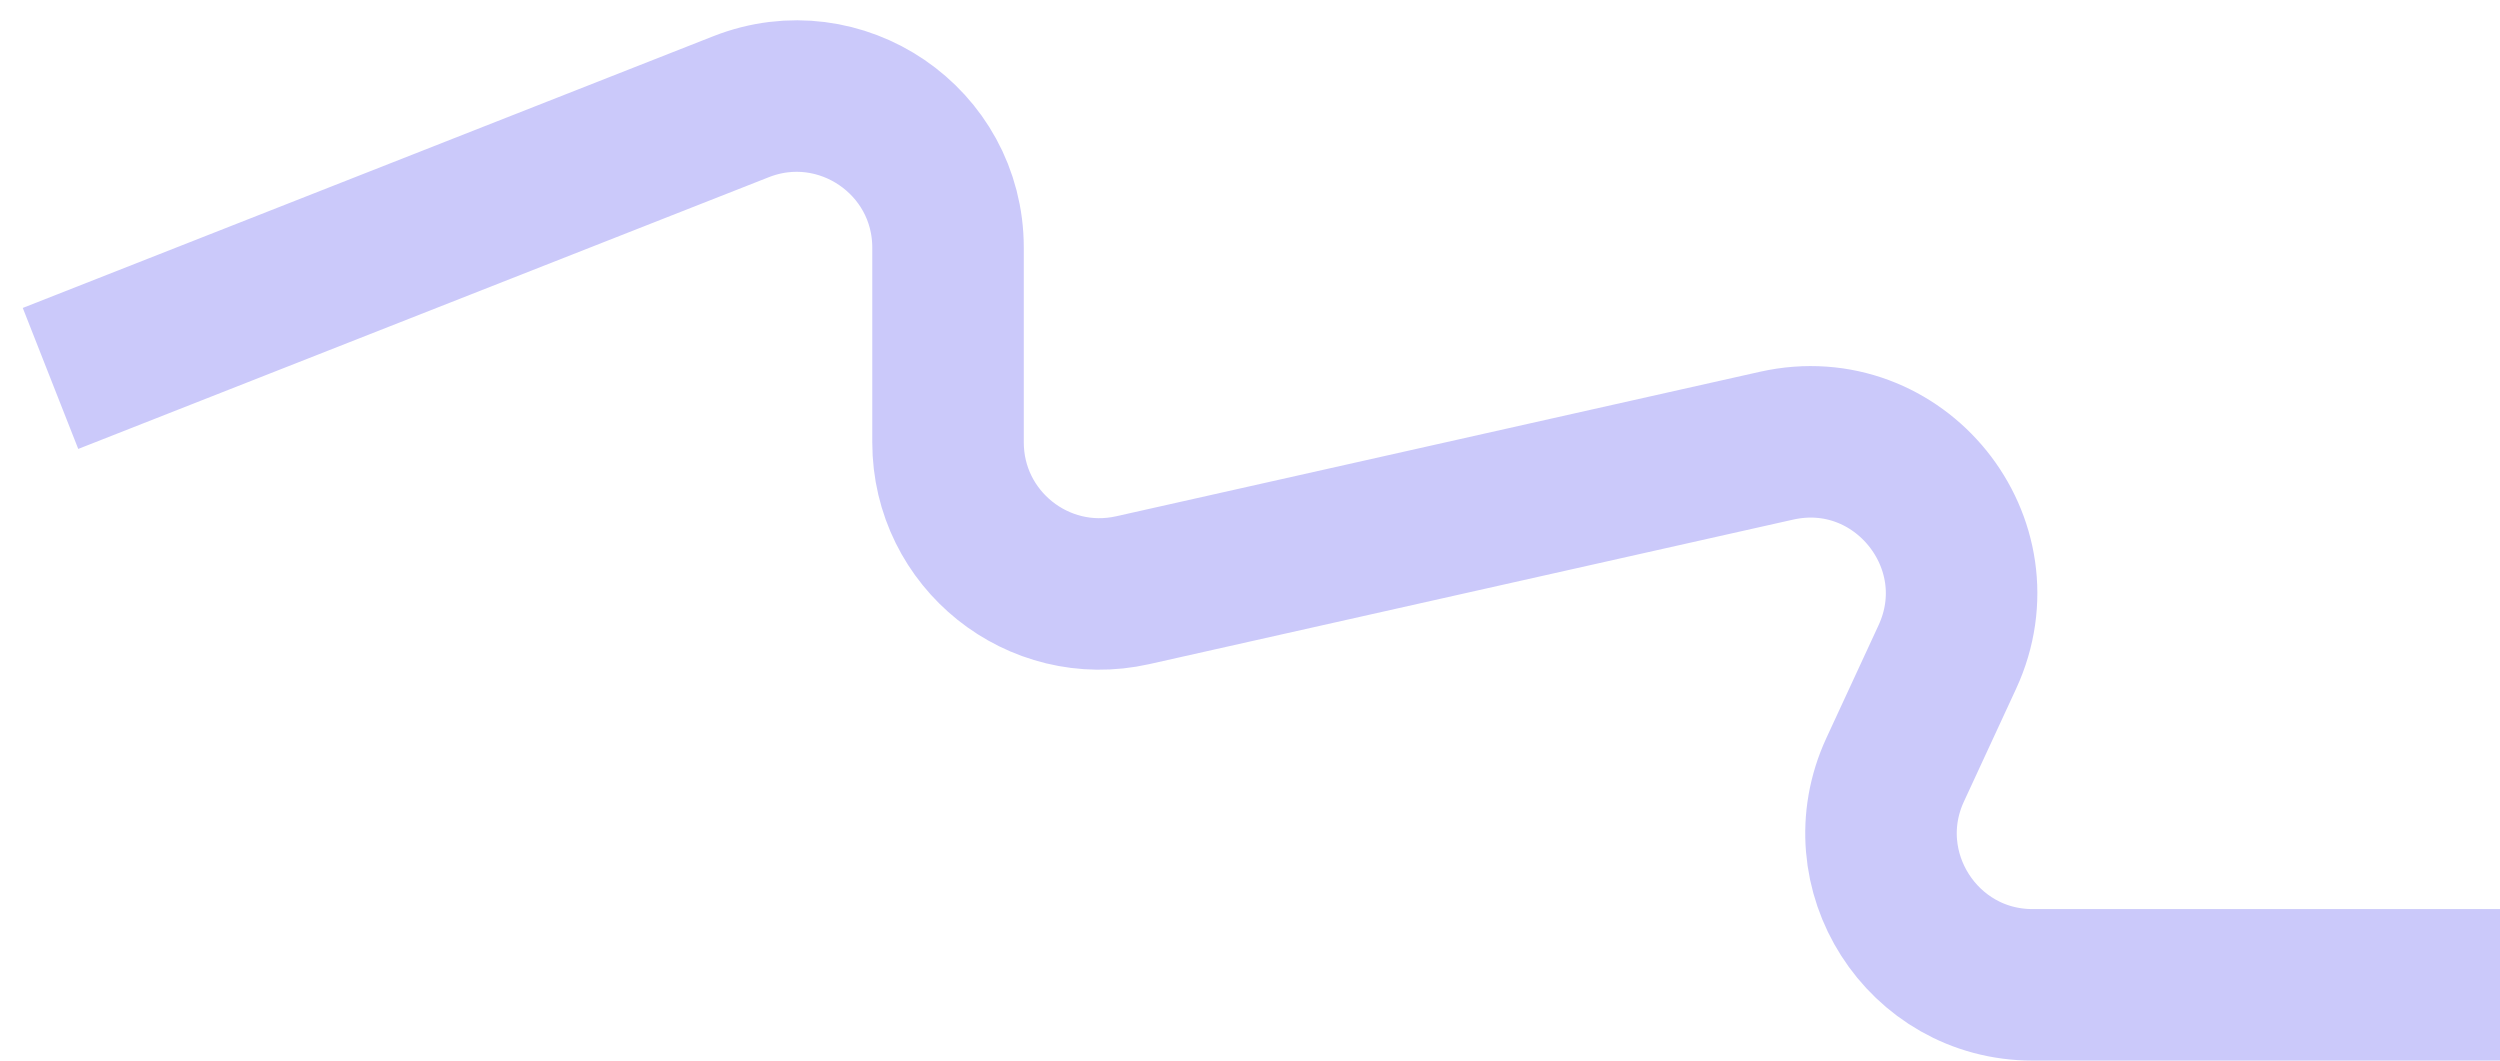 <svg width="99" height="42" viewBox="0 0 99 42" fill="none" xmlns="http://www.w3.org/2000/svg">
<path d="M2 14.986L29.345 4.226C33.282 2.677 37.542 5.578 37.542 9.809V17.518C37.542 21.362 41.106 24.214 44.856 23.372L70.352 17.649C75.205 16.56 79.2 21.508 77.112 26.022L75.049 30.481C73.21 34.457 76.114 39 80.495 39H99" stroke="#CBC9FA" stroke-width="6"/>
</svg>

